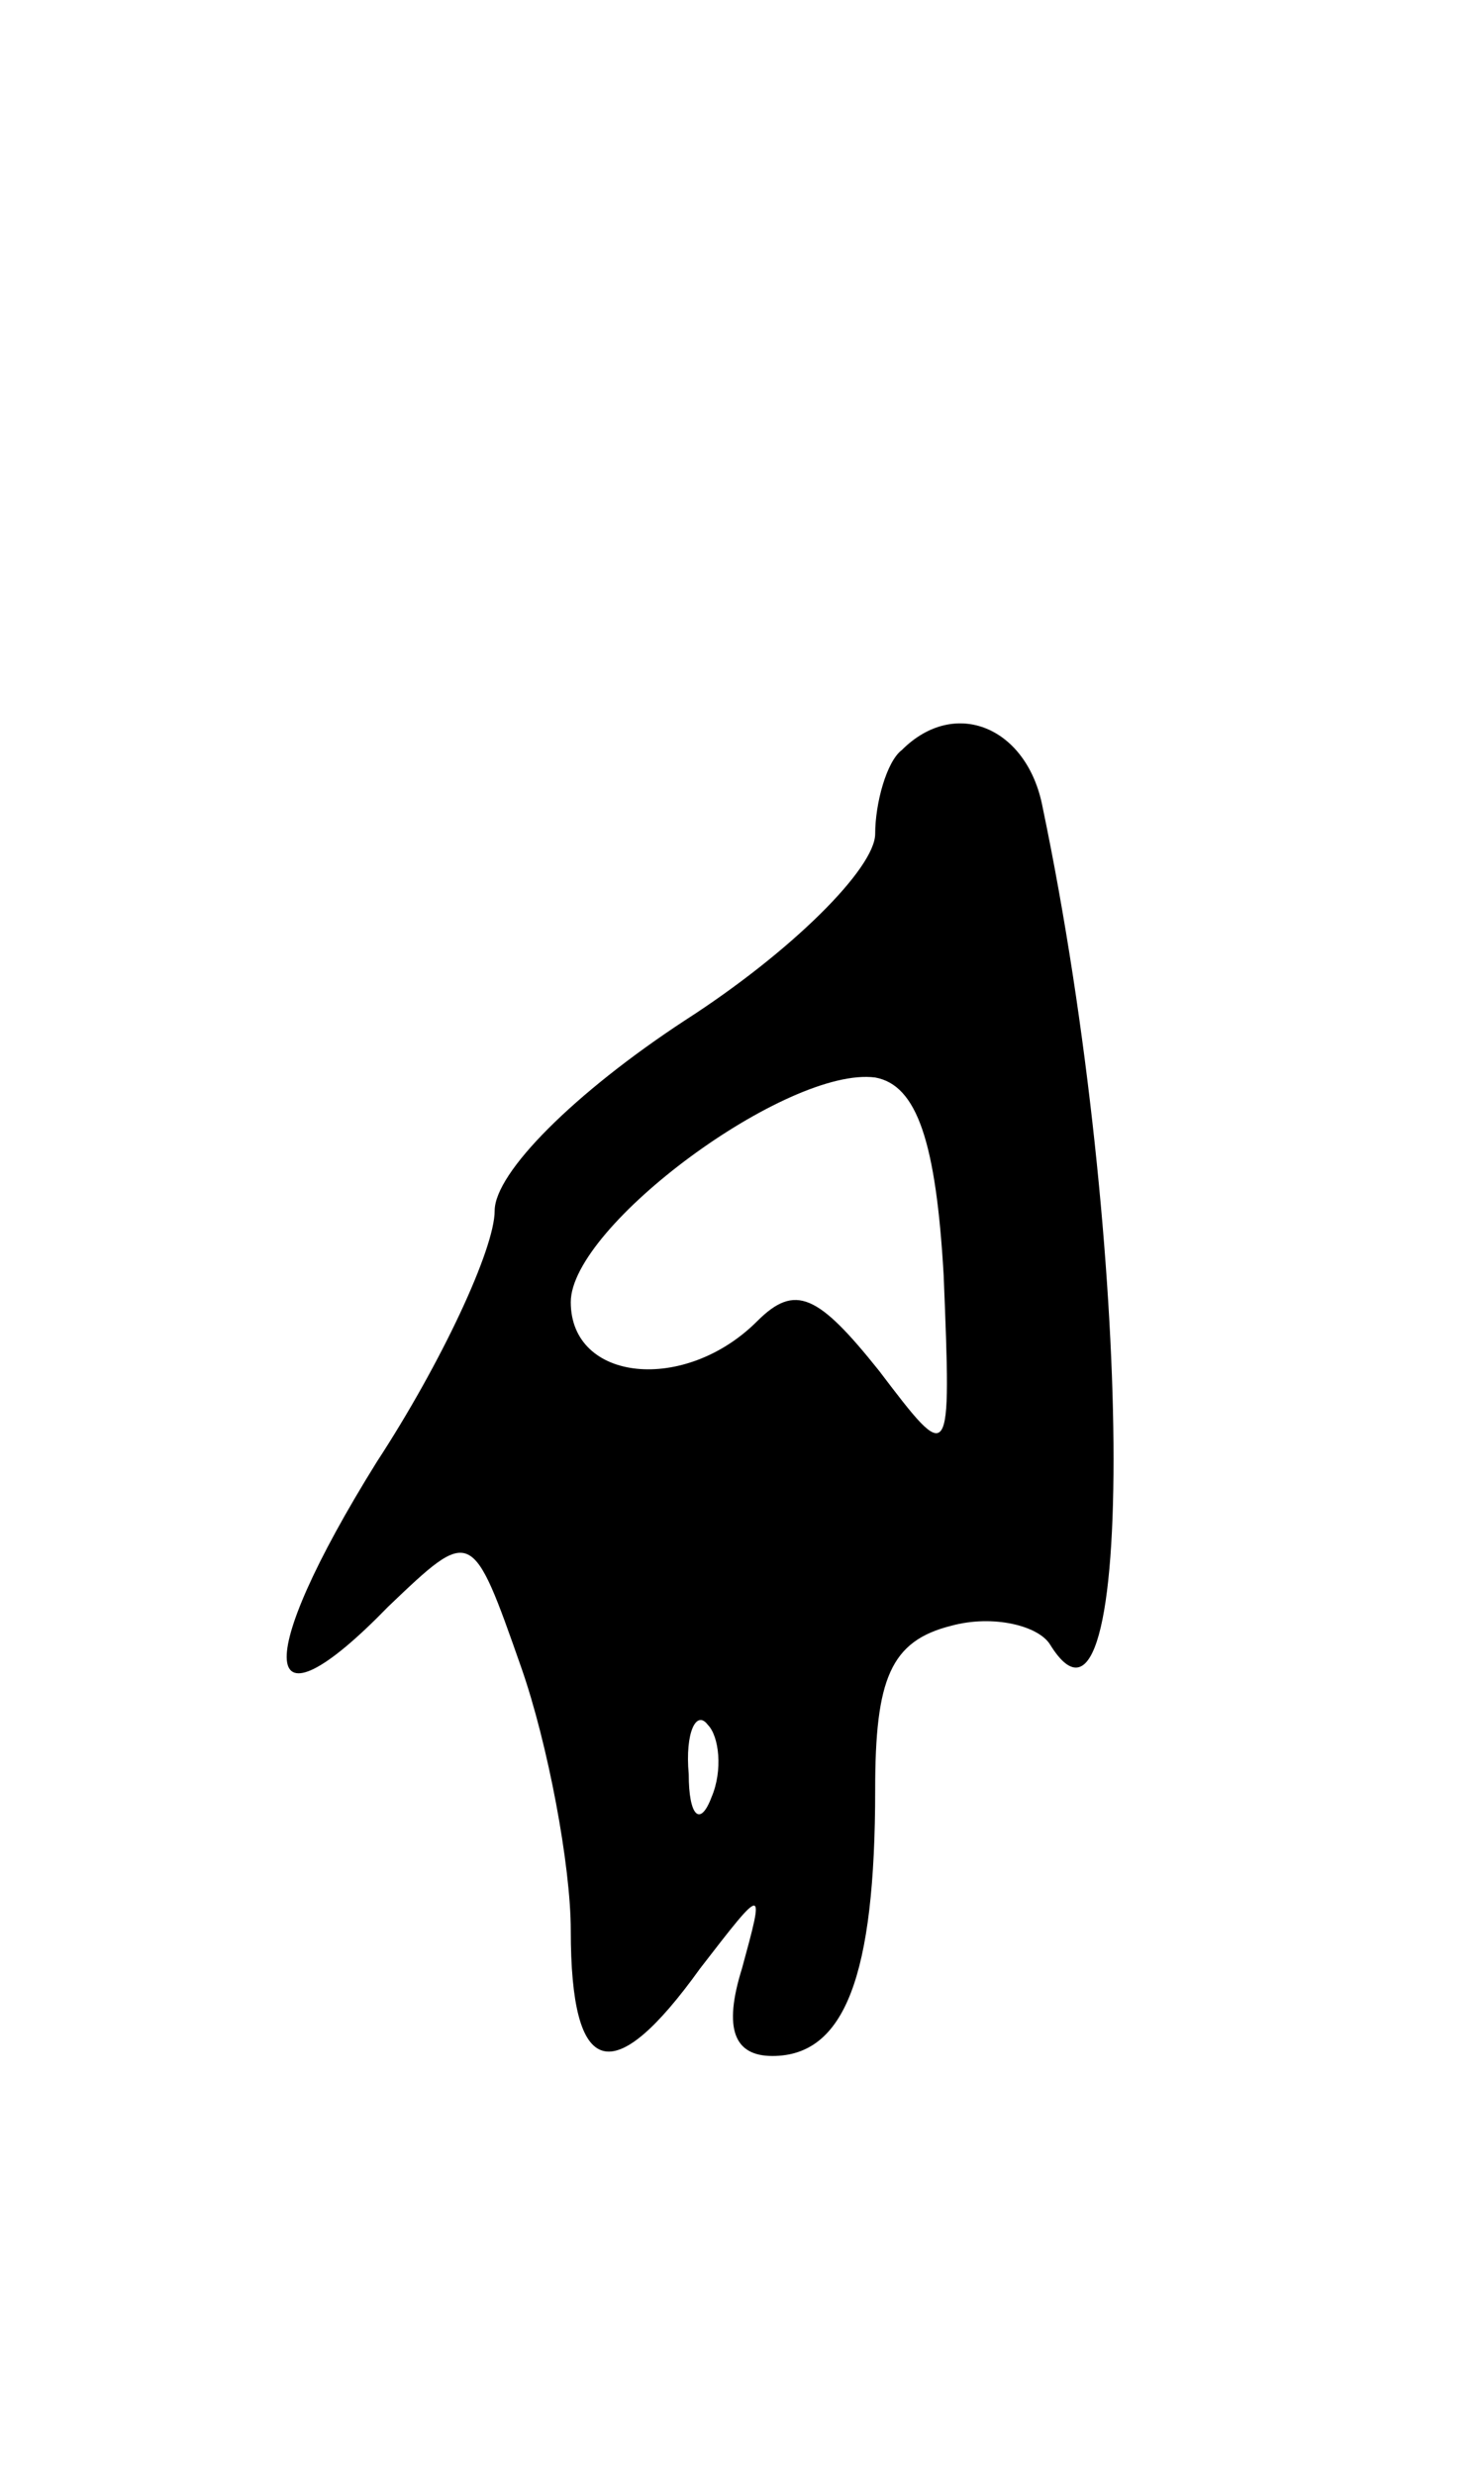 <svg version="1.0" xmlns="http://www.w3.org/2000/svg"
 width="39pt" height="65pt" viewBox="0 0 39 65"
 preserveAspectRatio="xMidYMid meet">
<g transform="translate(0,65) scale(0.1,-0.1)"
fill="#000000" stroke="none">
<path d="M237 453 c-4 -3 -7 -14 -7 -22 0 -9 -22 -31 -50 -49 -29 -19 -50 -40
-50 -50 0 -10 -14 -40 -31 -66 -33 -53 -31 -73 3 -38 22 21 22 21 35 -16 7
-20 13 -52 13 -69 0 -39 11 -42 34 -10 17 22 17 22 11 0 -5 -16 -2 -23 8 -23
19 0 27 21 27 70 0 29 4 39 20 43 11 3 23 0 26 -5 23 -37 22 105 -2 220 -4 21
-23 29 -37 15z m11 -138 c2 -50 2 -50 -17 -25 -16 20 -22 23 -32 13 -19 -19
-49 -16 -49 5 0 20 57 62 80 59 11 -2 16 -17 18 -52z m-61 -137 c-3 -8 -6 -5
-6 6 -1 11 2 17 5 13 3 -3 4 -12 1 -19z"/>
</g>
</svg>
